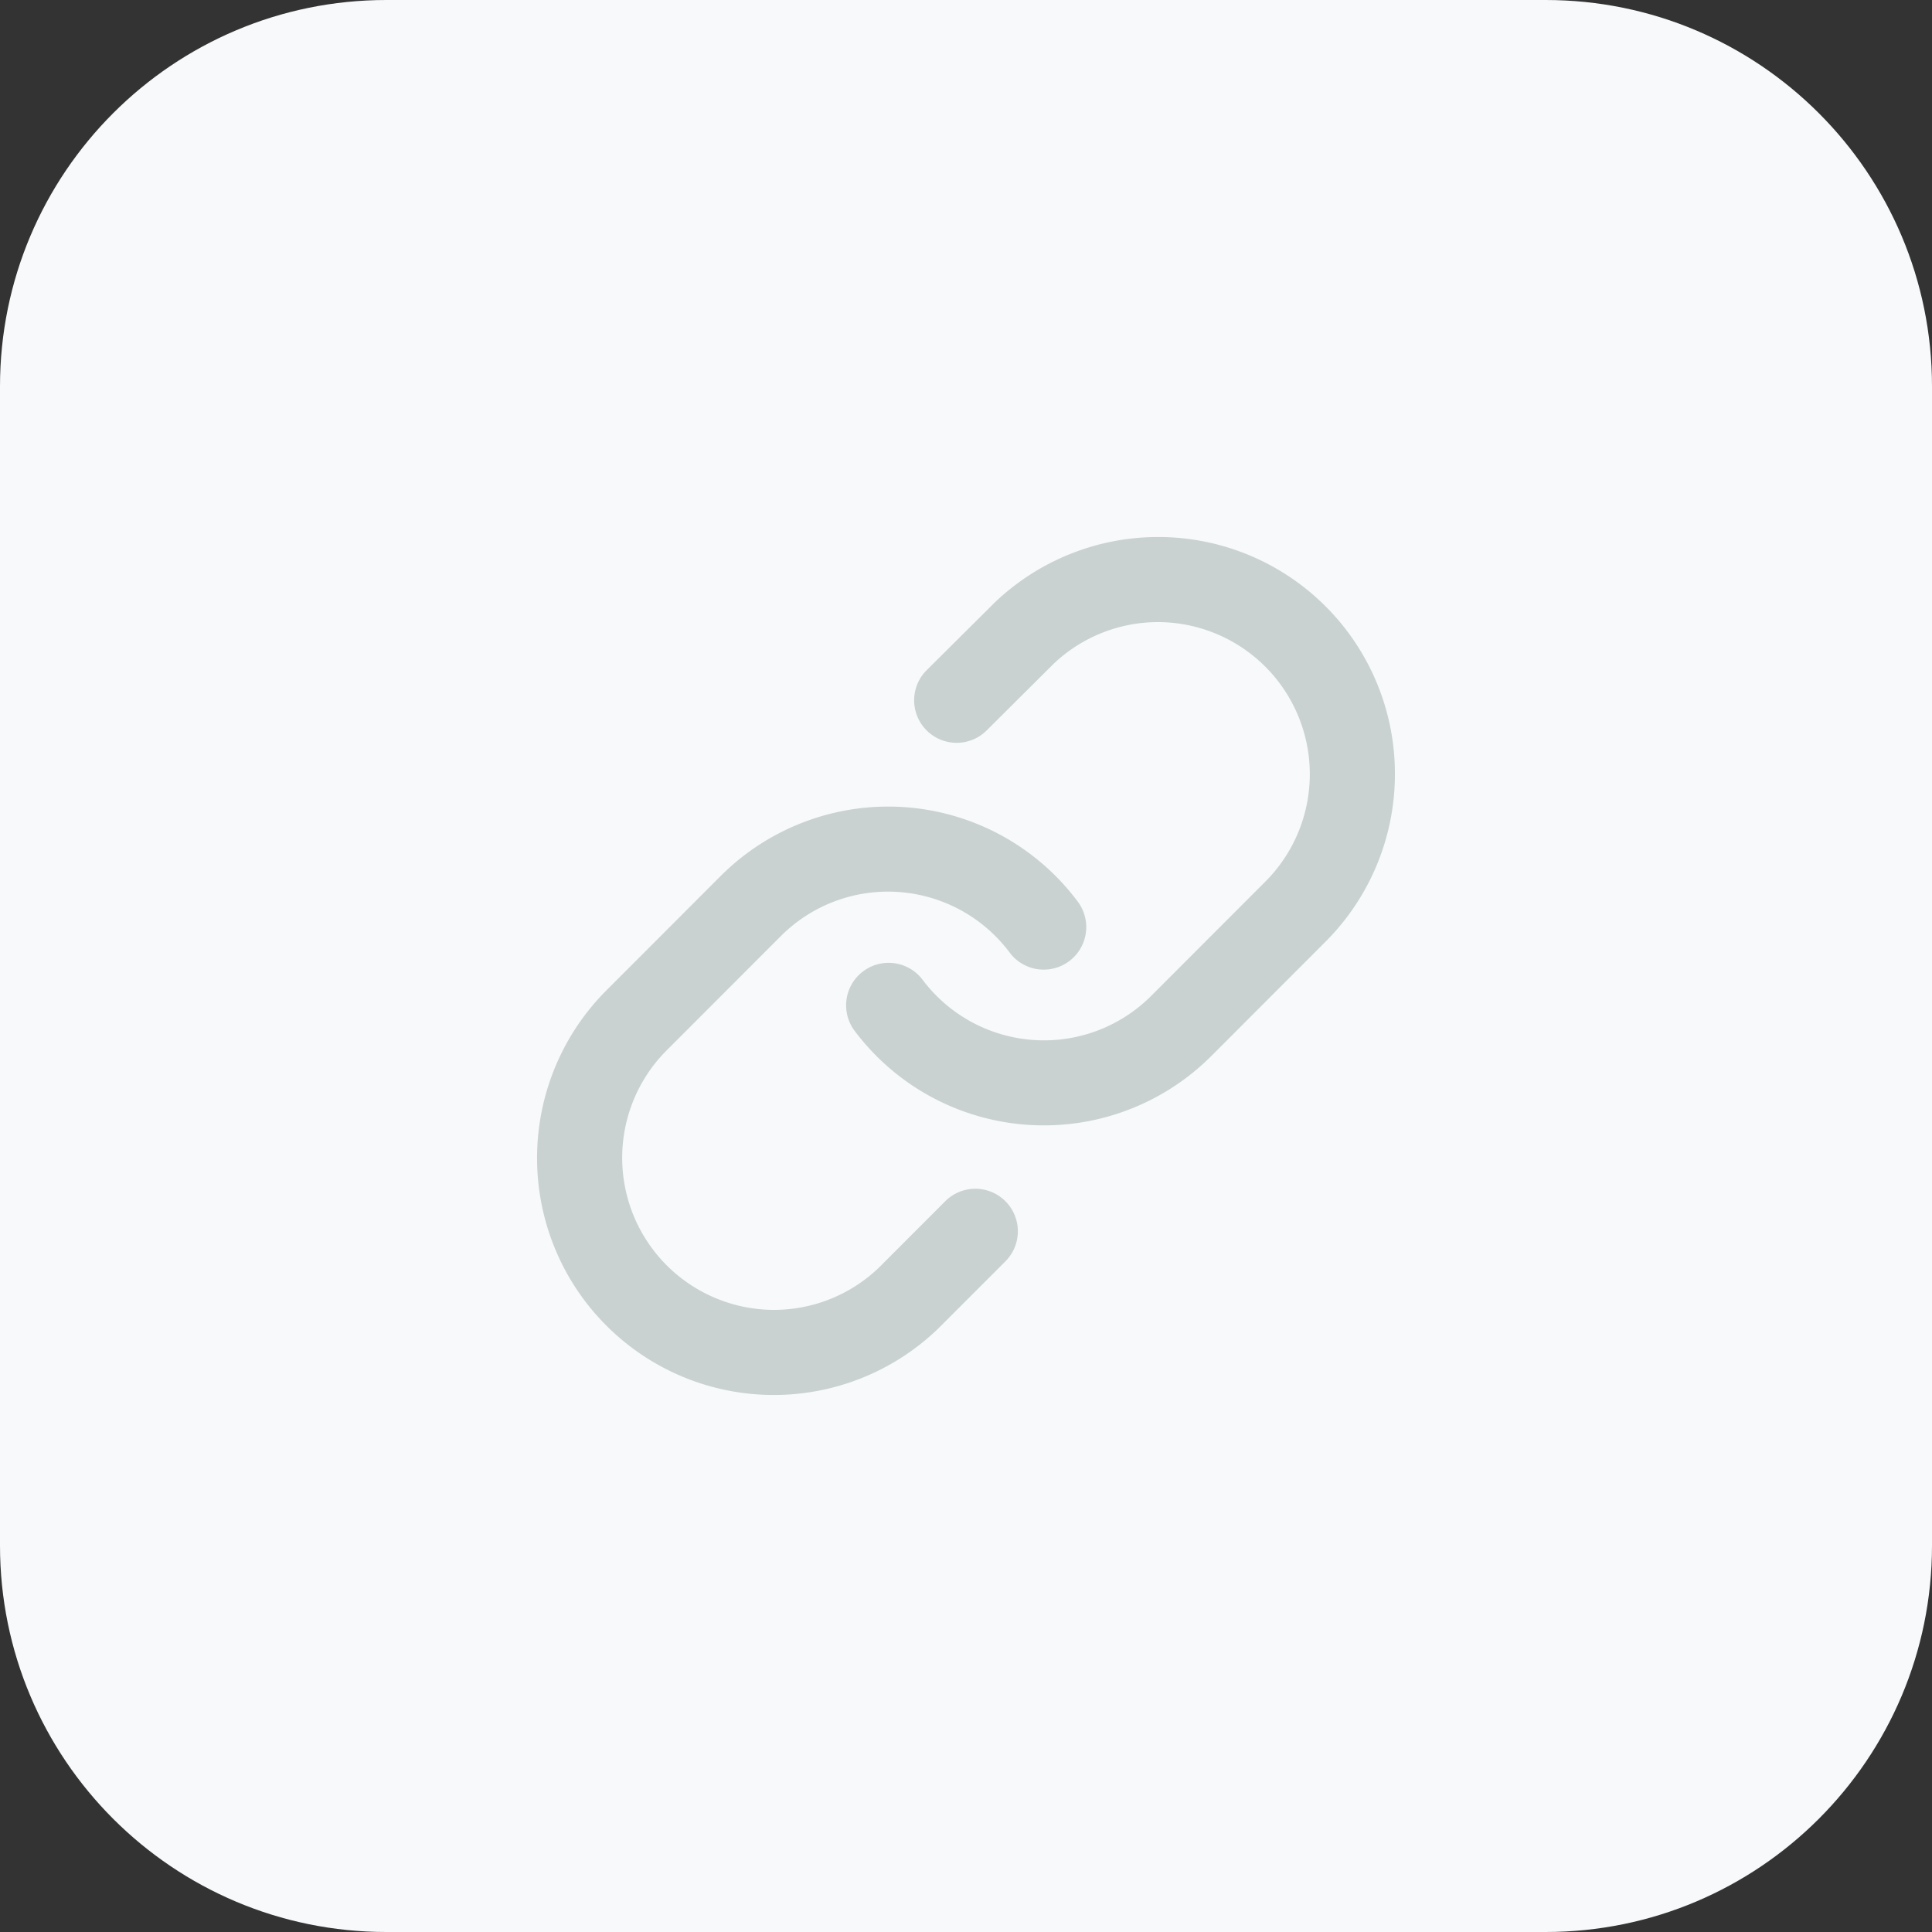 <?xml version="1.0" encoding="utf-8"?><svg xmlns="http://www.w3.org/2000/svg" fill="none" viewBox="0 0 50 50" width="50" height="50"><rect x="0" y="0" width="50" height="50" fill="#333333" stroke="none"/><path d="M0 10C0 4.477 4.477 0 10 0h30c5.523 0 10 4.477 10 10v30c0 5.523-4.477 10-10 10H10C4.477 50 0 45.523 0 40V10z" fill="#F7F9FA"/><path fill-rule="evenodd" clip-rule="evenodd" d="M25.714 15.622A6.126 6.126 0 0136.1 19.98a6.136 6.136 0 01-1.72 4.314l-.013.014-3.017 3.02a6.128 6.128 0 01-7.274 1.046 6.13 6.13 0 01-1.968-1.709 1.1 1.1 0 011.762-1.317 3.93 3.93 0 004.518 1.33 3.928 3.928 0 001.405-.905l3.01-3.013a3.936 3.936 0 00-2.797-6.66 3.925 3.925 0 00-2.758 1.098l-1.724 1.716a1.1 1.1 0 01-1.551-1.56l1.73-1.72.01-.012zm-4.871 5.64a6.123 6.123 0 017.05 2.073 1.1 1.1 0 11-1.763 1.317 3.929 3.929 0 00-4.518-1.33 3.928 3.928 0 00-1.405.905l-3.01 3.013a3.936 3.936 0 002.797 6.66 3.926 3.926 0 002.757-1.098l1.712-1.714a1.1 1.1 0 111.557 1.555l-1.72 1.721-.014.014A6.126 6.126 0 0113.9 30.02a6.136 6.136 0 011.72-4.314l.013-.014 3.017-3.02a6.128 6.128 0 012.193-1.41z" fill="#C9D1D1"/></svg>